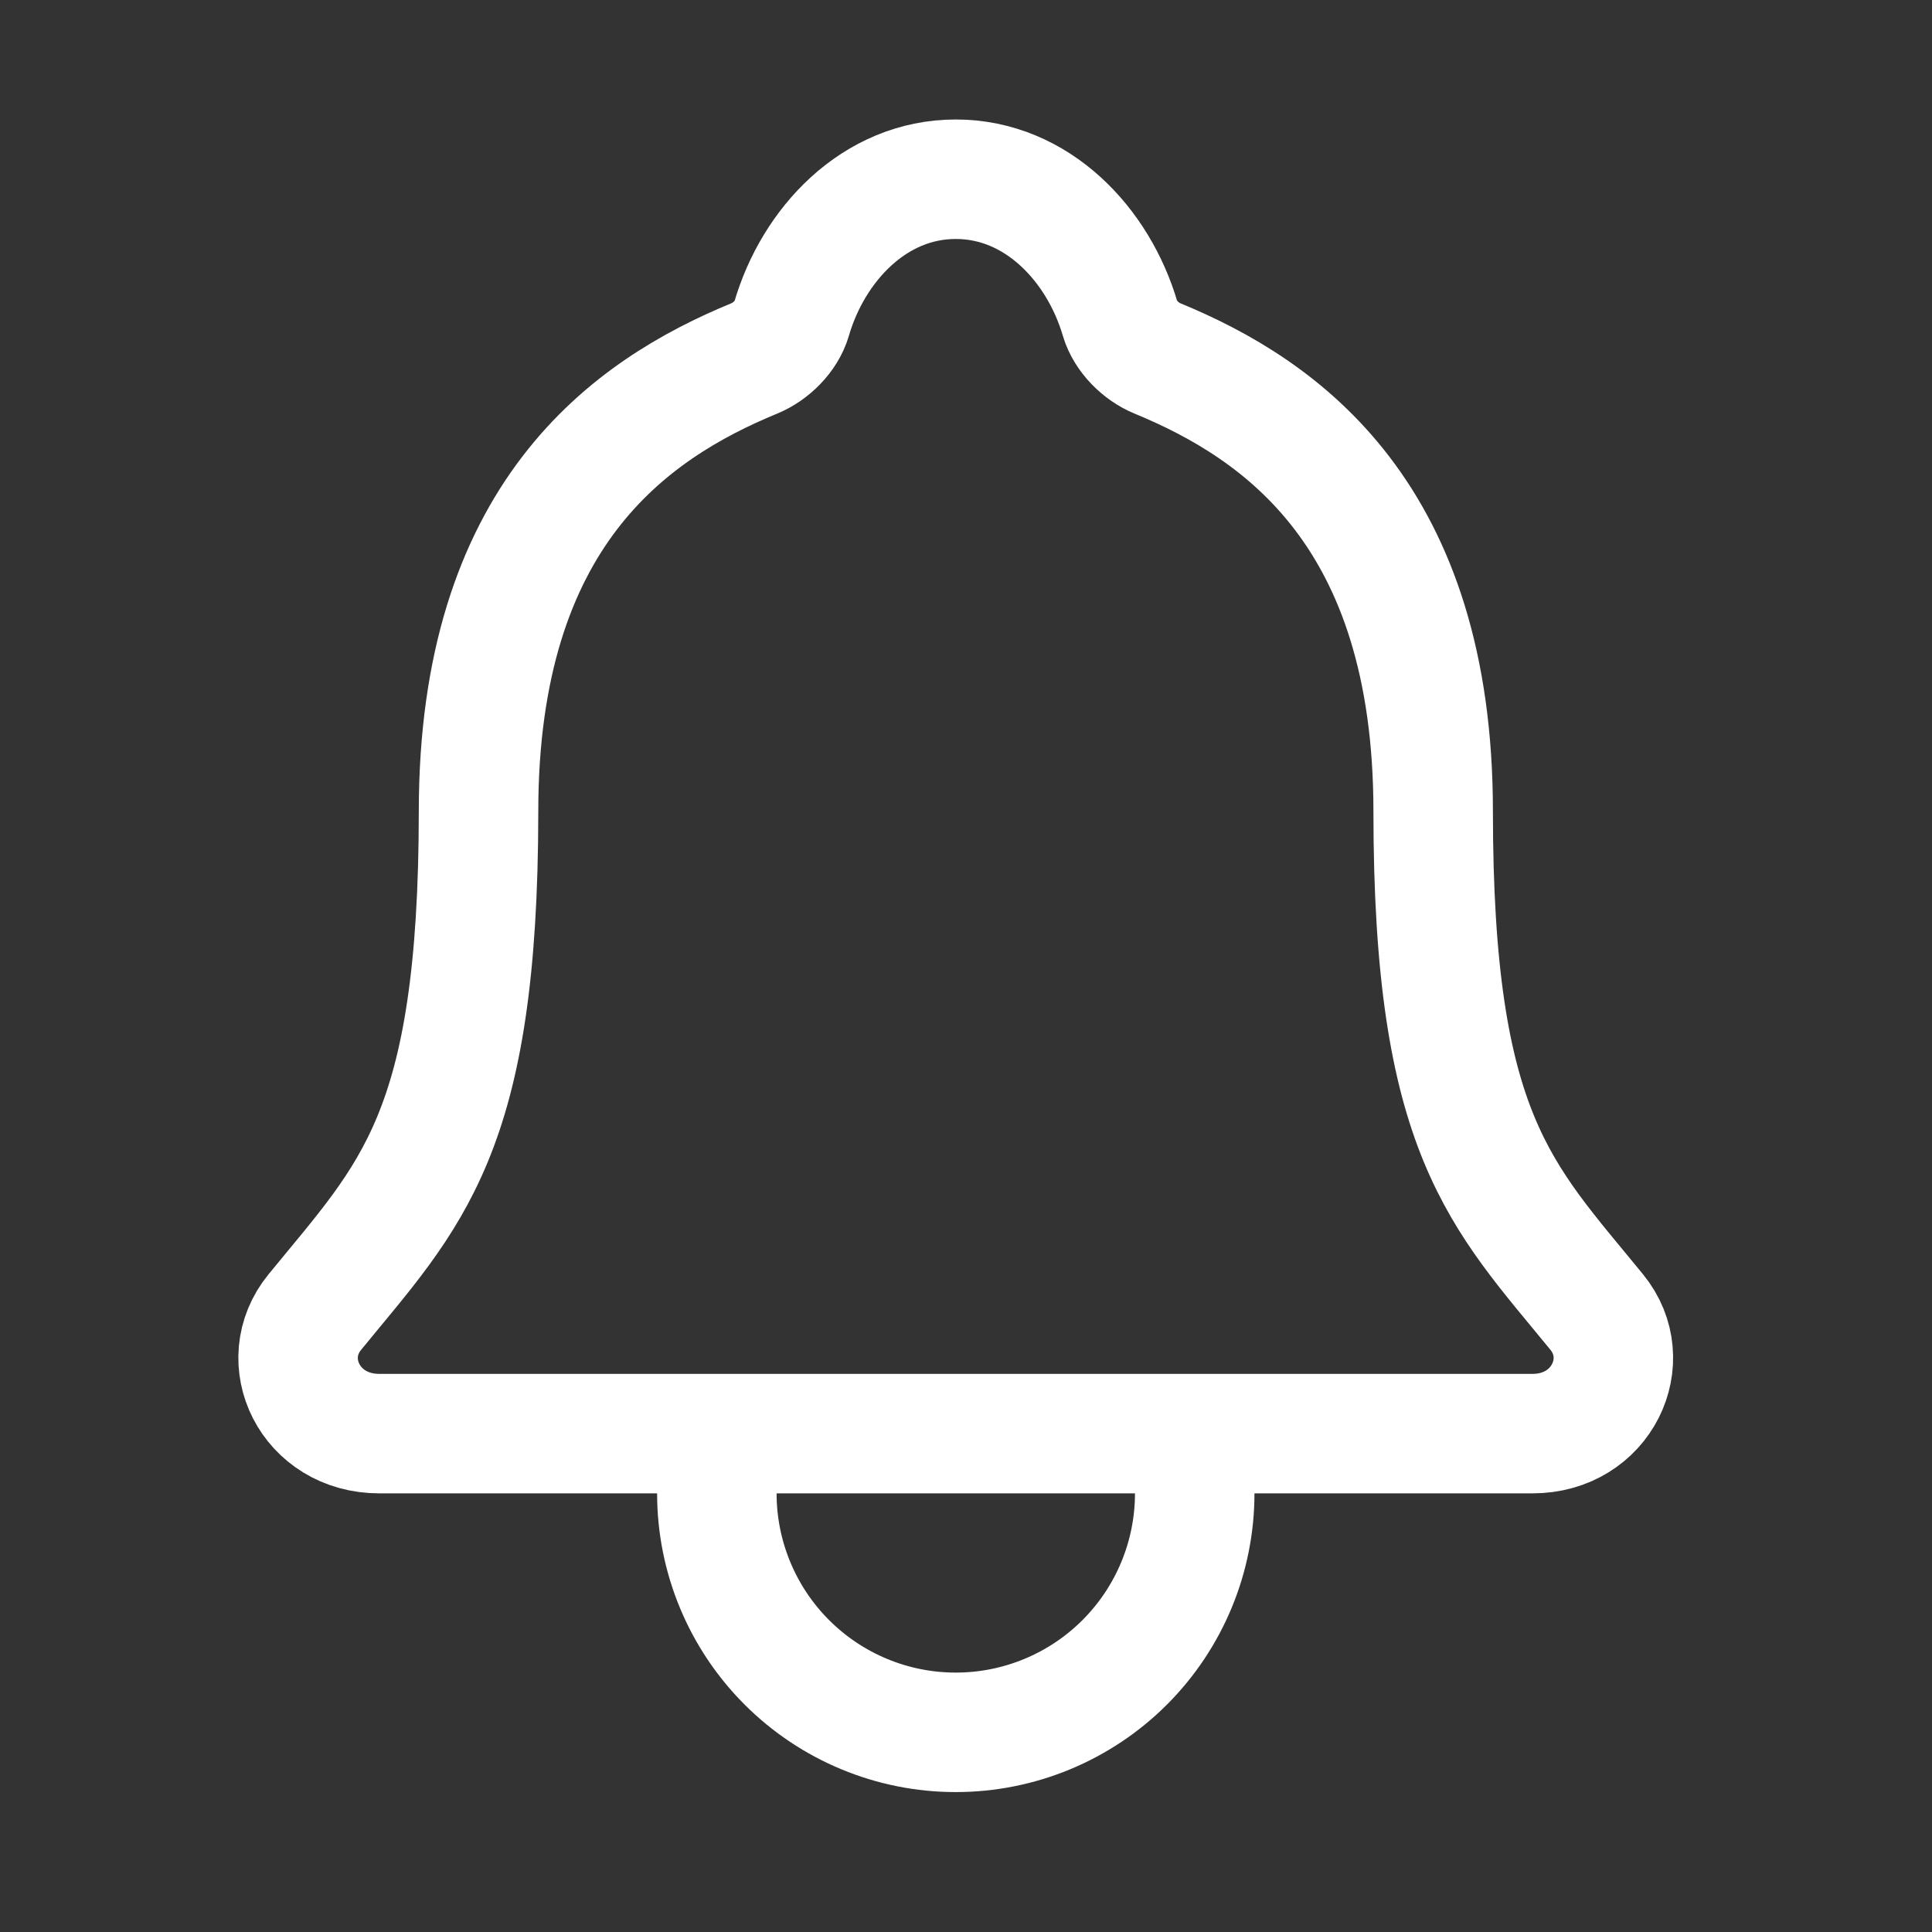 <svg width="26" height="26" viewBox="0 0 26 26" fill="none" xmlns="http://www.w3.org/2000/svg">
<rect x="0" y="0" width="26" height="26" fill="#333333" stroke="none"/>
<path d="M16.078 19.293V20.097C16.078 20.95 15.739 21.768 15.136 22.371C14.533 22.974 13.715 23.313 12.862 23.313C12.009 23.313 11.192 22.974 10.589 22.371C9.986 21.768 9.647 20.95 9.647 20.097V19.293M21.488 17.657C20.198 16.078 19.287 15.274 19.287 10.92C19.287 6.933 17.251 5.513 15.575 4.823C15.353 4.732 15.143 4.522 15.075 4.293C14.782 3.293 13.958 2.412 12.862 2.412C11.767 2.412 10.943 3.293 10.652 4.294C10.584 4.525 10.374 4.732 10.152 4.823C8.474 5.514 6.44 6.929 6.44 10.92C6.438 15.274 5.527 16.078 4.237 17.657C3.702 18.311 4.17 19.293 5.105 19.293H20.624C21.554 19.293 22.02 18.308 21.488 17.657Z" stroke="white" stroke-width="1.608" stroke-linecap="round" stroke-linejoin="round"/>
</svg>
